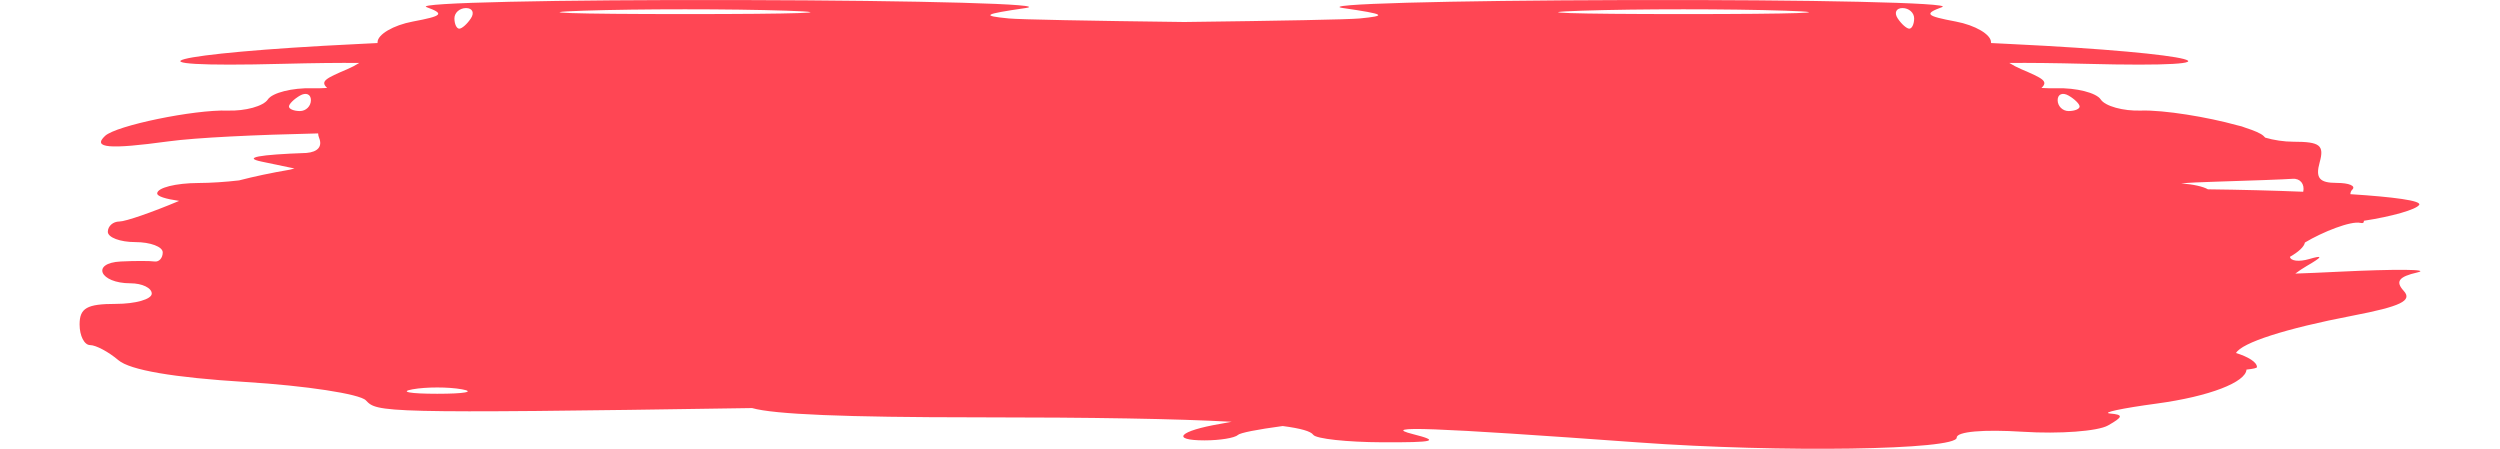 <svg width="267" height="48" viewBox="0 0 267 48" fill="none" xmlns="http://www.w3.org/2000/svg">
<path fill-rule="evenodd" clip-rule="evenodd" d="M80.323 43.581C40.513 44.2 40.272 44.029 39.076 42.759C38.431 42.074 32.647 41.19 26.223 40.796C18.528 40.323 13.894 39.528 12.643 38.467C11.599 37.58 10.24 36.855 9.622 36.855C9.005 36.855 8.5 35.865 8.5 34.655C8.5 32.902 9.282 32.456 12.353 32.456C14.473 32.456 16.207 31.961 16.207 31.356C16.207 30.751 15.182 30.256 13.931 30.256C10.64 30.256 9.69 28.081 12.912 27.926C14.402 27.854 16.016 27.854 16.5 27.926C16.984 27.997 17.38 27.561 17.38 26.956C17.38 26.351 16.06 25.856 14.448 25.856C12.835 25.856 11.516 25.361 11.516 24.756C11.516 24.152 12.072 23.657 12.753 23.657C13.406 23.657 16.227 22.68 19.13 21.456C17.667 21.244 16.787 20.965 16.787 20.66C16.787 20.055 18.766 19.553 21.185 19.545C22.51 19.54 24.099 19.433 25.53 19.267C27.165 18.843 28.958 18.462 30.966 18.12L31.447 17.994L27.929 17.258C25.916 16.836 27.605 16.516 32.731 16.335C33.954 16.231 34.455 15.638 34.079 14.719C34.013 14.558 33.98 14.4 33.977 14.248C27.385 14.395 20.974 14.691 17.96 15.102C11.642 15.966 9.841 15.809 11.221 14.514C12.401 13.408 20.723 11.69 24.32 11.81C26.205 11.873 28.134 11.339 28.606 10.623C29.078 9.906 31.214 9.367 33.353 9.424C33.88 9.438 34.417 9.426 34.937 9.393C34.173 8.672 34.785 8.375 37.11 7.381C37.556 7.191 37.982 6.966 38.369 6.723C36.296 6.703 33.499 6.732 30.274 6.815C11.861 7.295 17.924 5.677 38.195 4.703C38.903 4.669 39.612 4.633 40.318 4.597C40.321 4.567 40.323 4.537 40.323 4.507C40.323 3.682 42.014 2.69 44.08 2.302C47.291 1.7 47.504 1.476 45.546 0.757C44.286 0.295 59.351 -0.044 79.025 0.005C98.698 0.053 112.419 0.439 109.517 0.862C105.008 1.519 104.752 1.681 107.758 1.972C108.892 2.082 116.169 2.222 126.482 2.35C136.795 2.222 144.071 2.082 145.206 1.972C148.212 1.681 147.956 1.519 143.447 0.862C140.544 0.439 154.266 0.053 173.939 0.005C193.612 -0.044 208.678 0.295 207.418 0.757C205.46 1.476 205.673 1.7 208.884 2.302C210.95 2.69 212.641 3.682 212.641 4.507C212.641 4.537 212.642 4.567 212.646 4.597C213.351 4.633 214.06 4.669 214.769 4.703C235.04 5.677 241.103 7.295 222.69 6.815C219.465 6.732 216.668 6.703 214.595 6.723C214.982 6.966 215.408 7.191 215.854 7.381C218.179 8.375 218.79 8.672 218.027 9.393C218.546 9.426 219.083 9.438 219.611 9.424C221.749 9.367 223.886 9.906 224.358 10.623C224.83 11.339 226.758 11.873 228.644 11.81C231.111 11.728 235.802 12.51 238.885 13.367C239.289 13.455 239.599 13.547 239.818 13.645C240.763 13.947 241.459 14.248 241.742 14.514C241.811 14.579 241.872 14.641 241.925 14.7C242.838 14.967 243.927 15.136 244.934 15.136C247.778 15.136 248.251 15.507 247.741 17.336C247.273 19.013 247.705 19.535 249.559 19.535C250.896 19.535 251.643 19.861 251.218 20.259C251.096 20.374 251.031 20.539 251.019 20.738C255.641 21.034 258.655 21.431 258.369 21.88C258.05 22.382 255.445 23.123 252.461 23.578C252.487 23.779 252.367 23.87 252.091 23.805C251.079 23.567 248.057 24.762 246.164 25.902C246.091 26.345 245.476 26.91 244.566 27.428C244.629 27.874 245.527 27.984 246.615 27.667C248.153 27.218 248.079 27.41 246.322 28.429C245.934 28.654 245.53 28.926 245.14 29.219C246.373 29.179 247.898 29.113 249.742 29.022C255.866 28.723 259.662 28.756 258.179 29.095C256.179 29.552 255.802 30.062 256.72 31.068C257.672 32.111 256.406 32.724 251.261 33.713C244.021 35.105 239.431 36.606 238.806 37.701C240.111 38.108 241.044 38.675 241.044 39.208C241.044 39.307 240.646 39.396 239.925 39.472C239.849 40.803 236.038 42.333 230.31 43.105C226.618 43.603 224.389 44.079 225.358 44.163C226.801 44.288 226.76 44.519 225.134 45.44C224.042 46.058 219.956 46.361 216.055 46.113C211.82 45.843 208.969 46.094 208.979 46.735C209.001 48.067 190.179 48.353 174.973 47.251C152.785 45.644 147.248 45.441 150.914 46.368C153.821 47.103 153.236 47.257 147.614 47.236C143.856 47.221 140.543 46.861 140.252 46.434C140 46.064 138.94 45.754 136.99 45.5C134.252 45.871 132.454 46.218 132.194 46.461C131.859 46.775 130.266 47.032 128.653 47.032C124.962 47.032 125.932 46.017 130.34 45.267C130.755 45.197 131.161 45.122 131.543 45.046C125.697 44.724 116.763 44.575 104.25 44.571C90.289 44.567 82.647 44.255 80.323 43.581ZM235.808 20.219C239.333 20.261 242.831 20.351 245.984 20.479C246.162 19.657 245.657 19.035 244.856 19.096C244.049 19.156 240.355 19.295 236.646 19.404C235.028 19.451 233.813 19.508 232.951 19.589C234.231 19.682 235.28 19.917 235.808 20.219ZM30.861 11.376C30.861 11.109 31.388 10.585 32.033 10.211C32.678 9.837 33.206 10.055 33.206 10.696C33.206 11.337 32.678 11.861 32.033 11.861C31.388 11.861 30.861 11.643 30.861 11.376ZM202.672 1.962C202.274 1.357 202.506 0.862 203.189 0.862C203.872 0.862 204.431 1.357 204.431 1.962C204.431 2.567 204.199 3.062 203.914 3.062C203.63 3.062 203.071 2.567 202.672 1.962ZM168.955 1.142C174.921 0.943 184.685 0.943 190.651 1.142C196.618 1.342 191.736 1.505 179.803 1.505C167.87 1.505 162.988 1.342 168.955 1.142ZM222.103 11.376C222.103 11.109 221.575 10.585 220.93 10.211C220.285 9.837 219.757 10.055 219.757 10.696C219.757 11.337 220.285 11.861 220.93 11.861C221.575 11.861 222.103 11.643 222.103 11.376ZM50.291 1.962C50.69 1.357 50.458 0.862 49.774 0.862C49.091 0.862 48.532 1.357 48.532 1.962C48.532 2.567 48.765 3.062 49.05 3.062C49.334 3.062 49.893 2.567 50.291 1.962ZM84.009 1.142C78.042 0.943 68.279 0.943 62.312 1.142C56.346 1.342 61.228 1.505 73.161 1.505C85.094 1.505 89.975 1.342 84.009 1.142ZM49.338 41.578C47.886 41.316 45.511 41.316 44.06 41.578C42.609 41.84 43.796 42.055 46.699 42.055C49.602 42.055 50.789 41.84 49.338 41.578Z" fill="#FF4654"/>
</svg>
